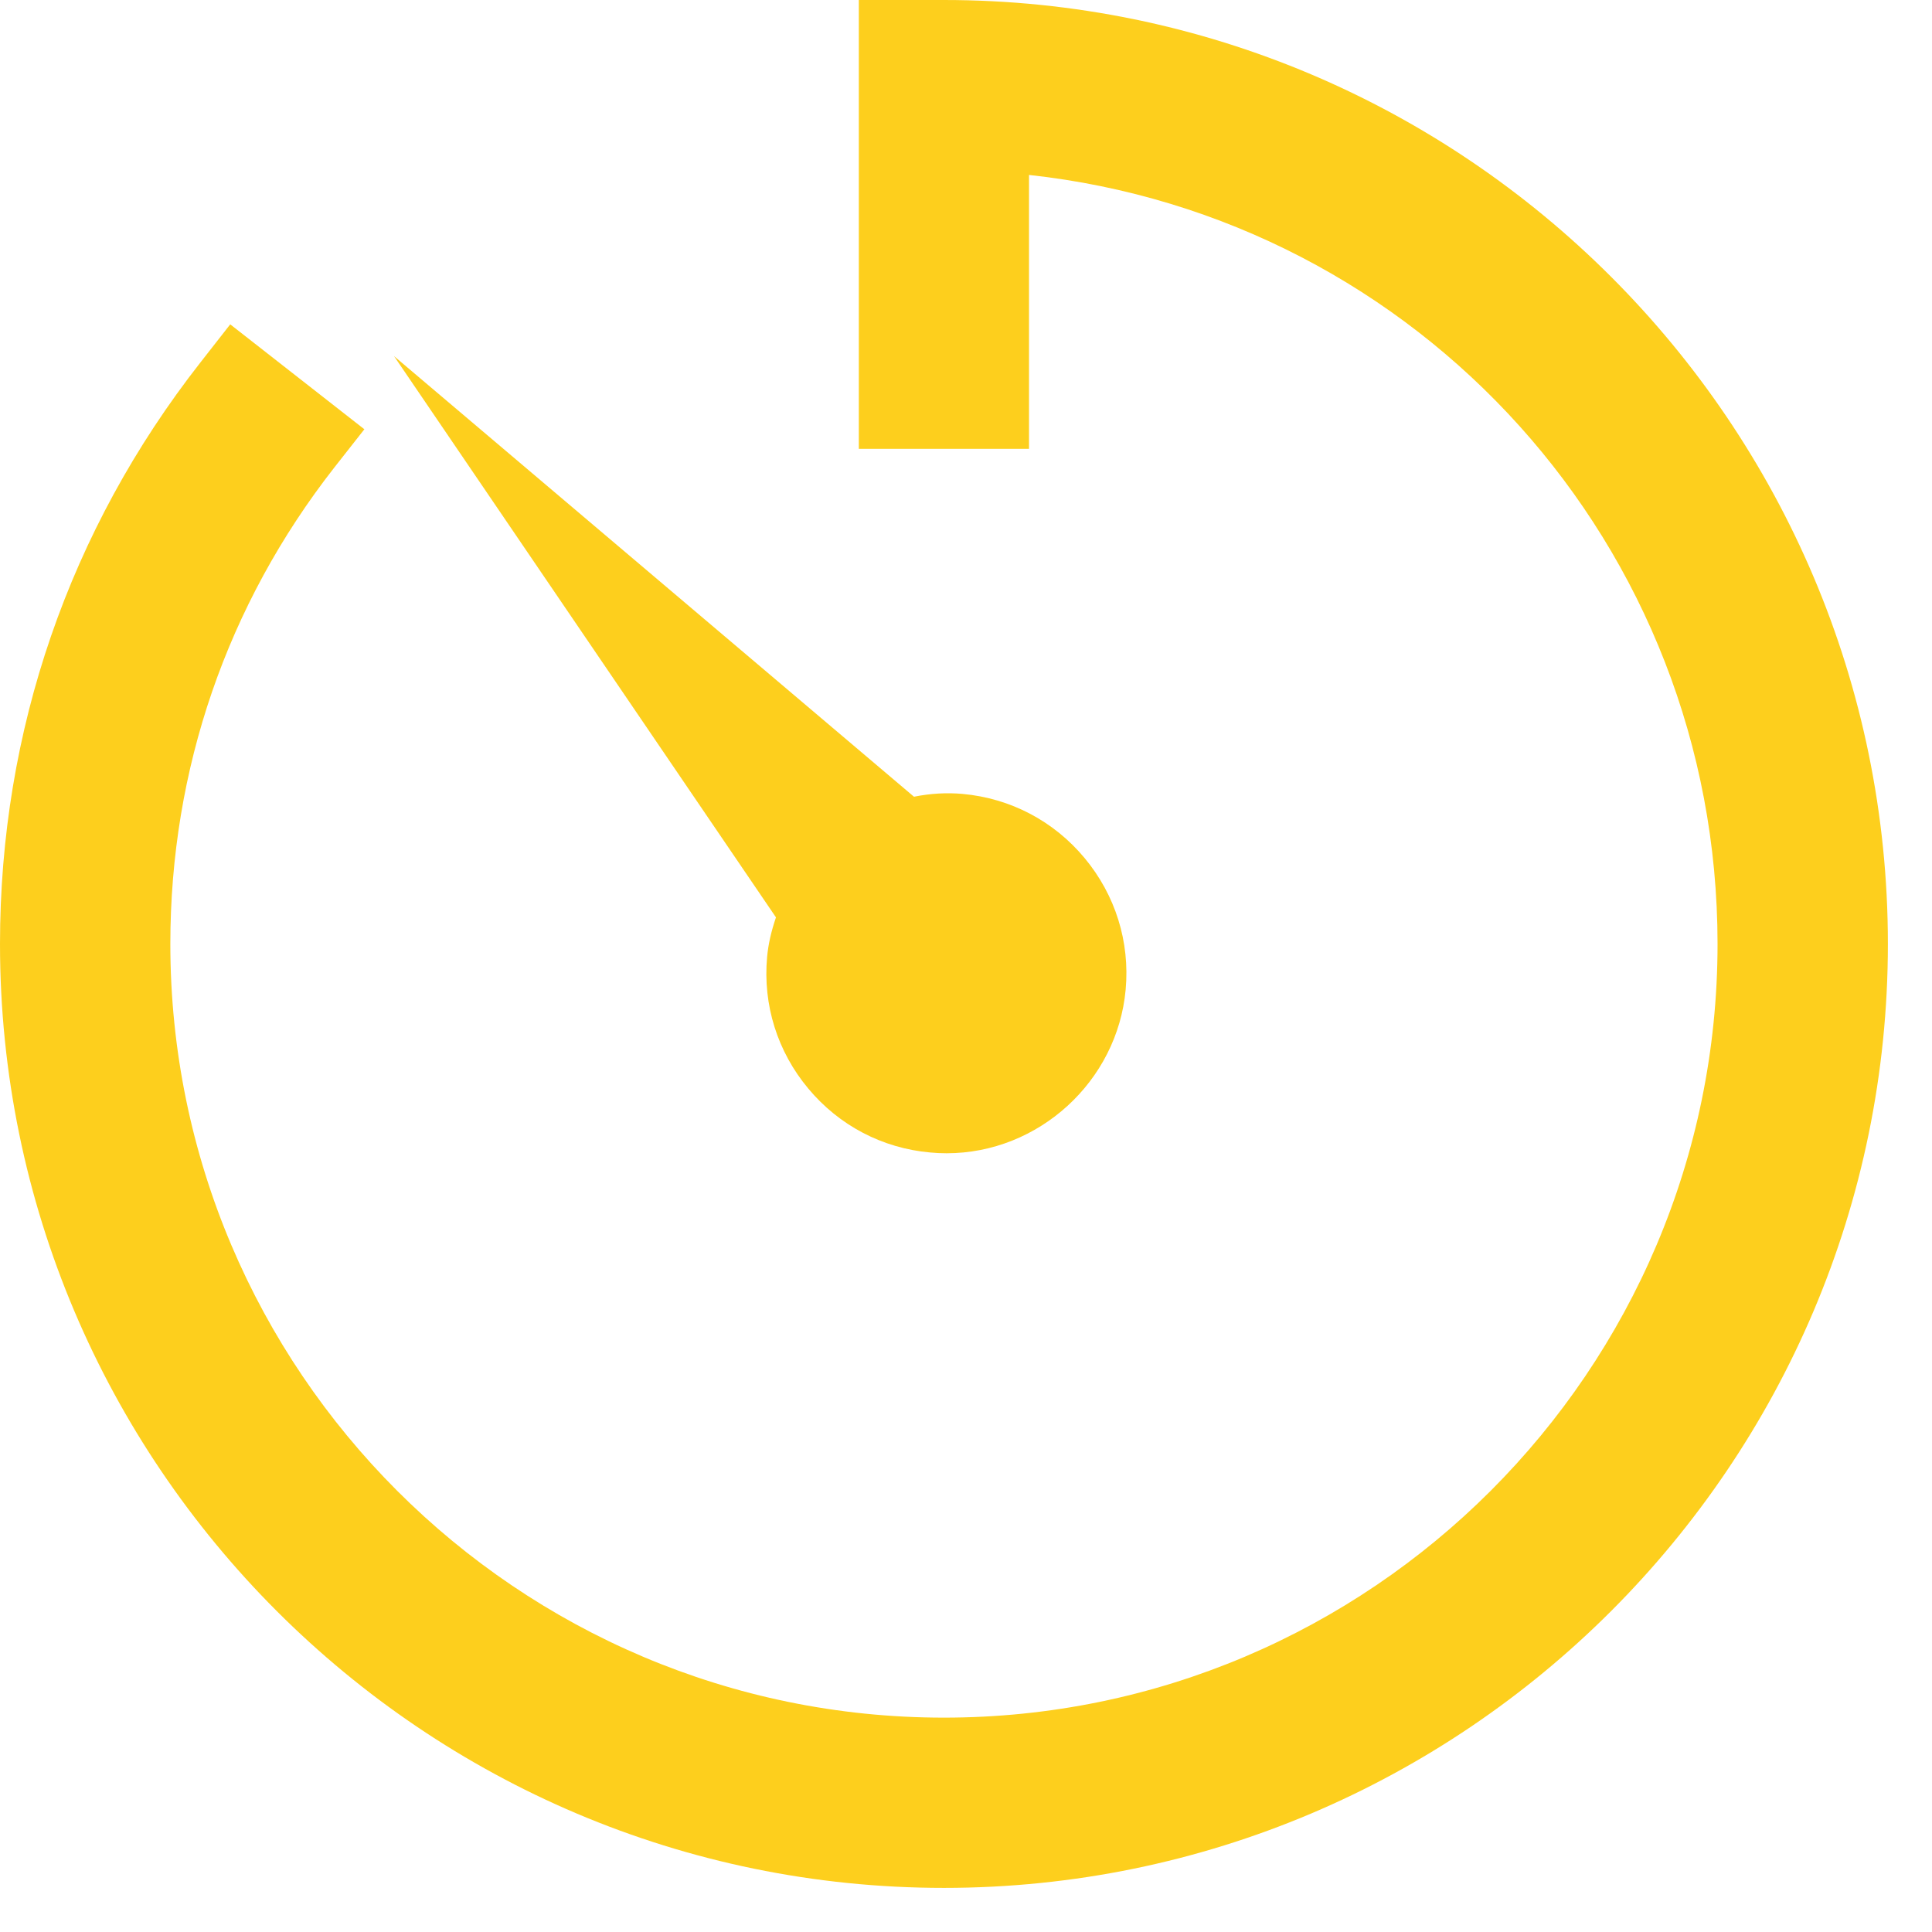 <svg width="42" height="42" viewBox="0 0 42 42" fill="none" xmlns="http://www.w3.org/2000/svg">
<g clip-path="url(#clip0_498_1905)">
<path d="M20.52 0H18.67V9.758H22.37V3.803C30.849 4.726 37.338 11.867 37.338 20.521C37.338 29.796 29.793 37.34 20.52 37.34C11.248 37.34 3.703 29.796 3.703 20.521C3.703 16.725 4.936 13.143 7.268 10.163L7.921 9.332L5.005 7.051L4.355 7.882C1.506 11.519 0 15.89 0 20.52C0 31.835 9.205 41.041 20.52 41.041C31.835 41.041 41.041 31.836 41.041 20.52C41.041 9.205 31.835 0 20.52 0Z" fill="#FDCF1D"/>
<path d="M17.571 23.664C18.241 24.468 19.183 24.962 20.221 25.054C20.341 25.066 20.46 25.071 20.578 25.071C22.58 25.071 24.291 23.507 24.471 21.512C24.565 20.473 24.248 19.458 23.578 18.653C22.908 17.848 21.967 17.354 20.926 17.259C20.584 17.229 20.237 17.247 19.869 17.32L8.566 7.742L16.869 19.943C16.765 20.247 16.701 20.53 16.676 20.806C16.582 21.845 16.9 22.861 17.571 23.664Z" fill="#FDCF1D"/>
</g>
<defs>
<clipPath id="clip0_498_1905">
<rect width="41.041" height="41.041" fill="white"/>
</clipPath>
</defs>
</svg>
